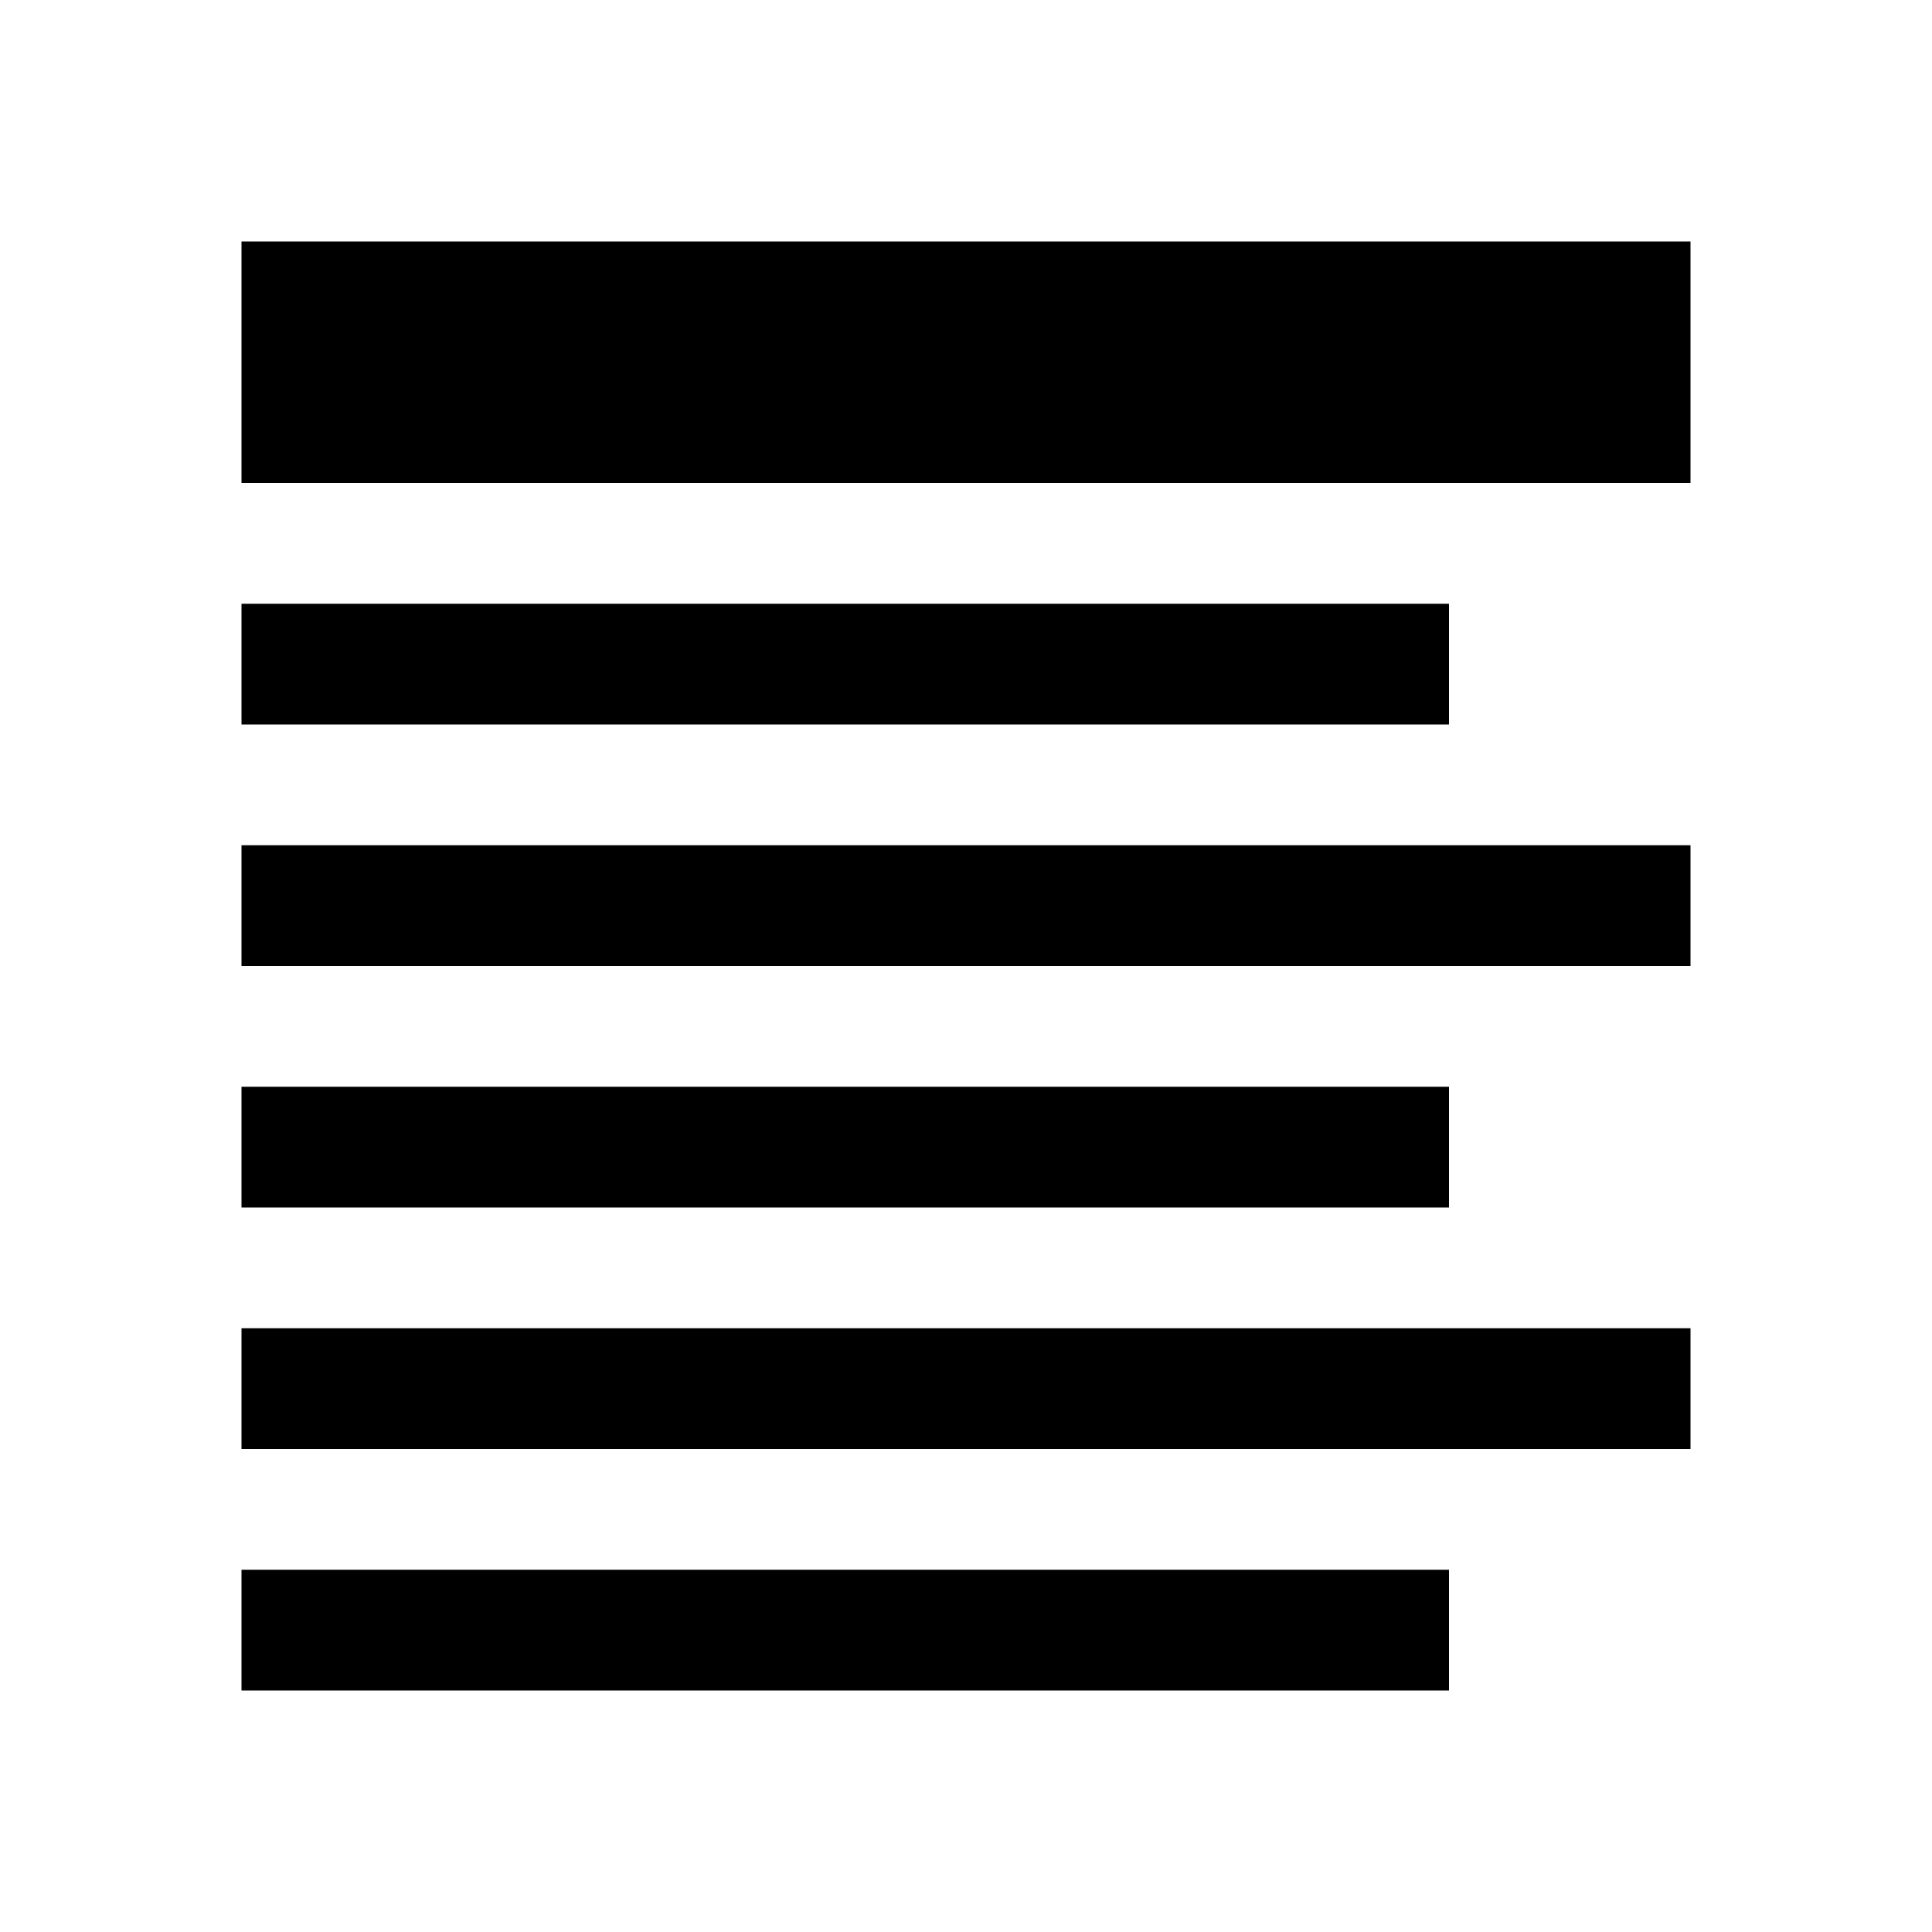 <svg xmlns="http://www.w3.org/2000/svg" viewBox="0 0 16 16">
<g>
<rect x="2" y="2" width="12" height="2"/>
<rect x="2" y="5" width="10" height="1"/>
<rect x="2" y="7" width="12" height="1"/>
<rect x="2" y="9" width="10" height="1"/>
<rect x="2" y="11" width="12" height="1"/>
<rect x="2" y="13" width="10" height="1"/>
</g>
</svg>